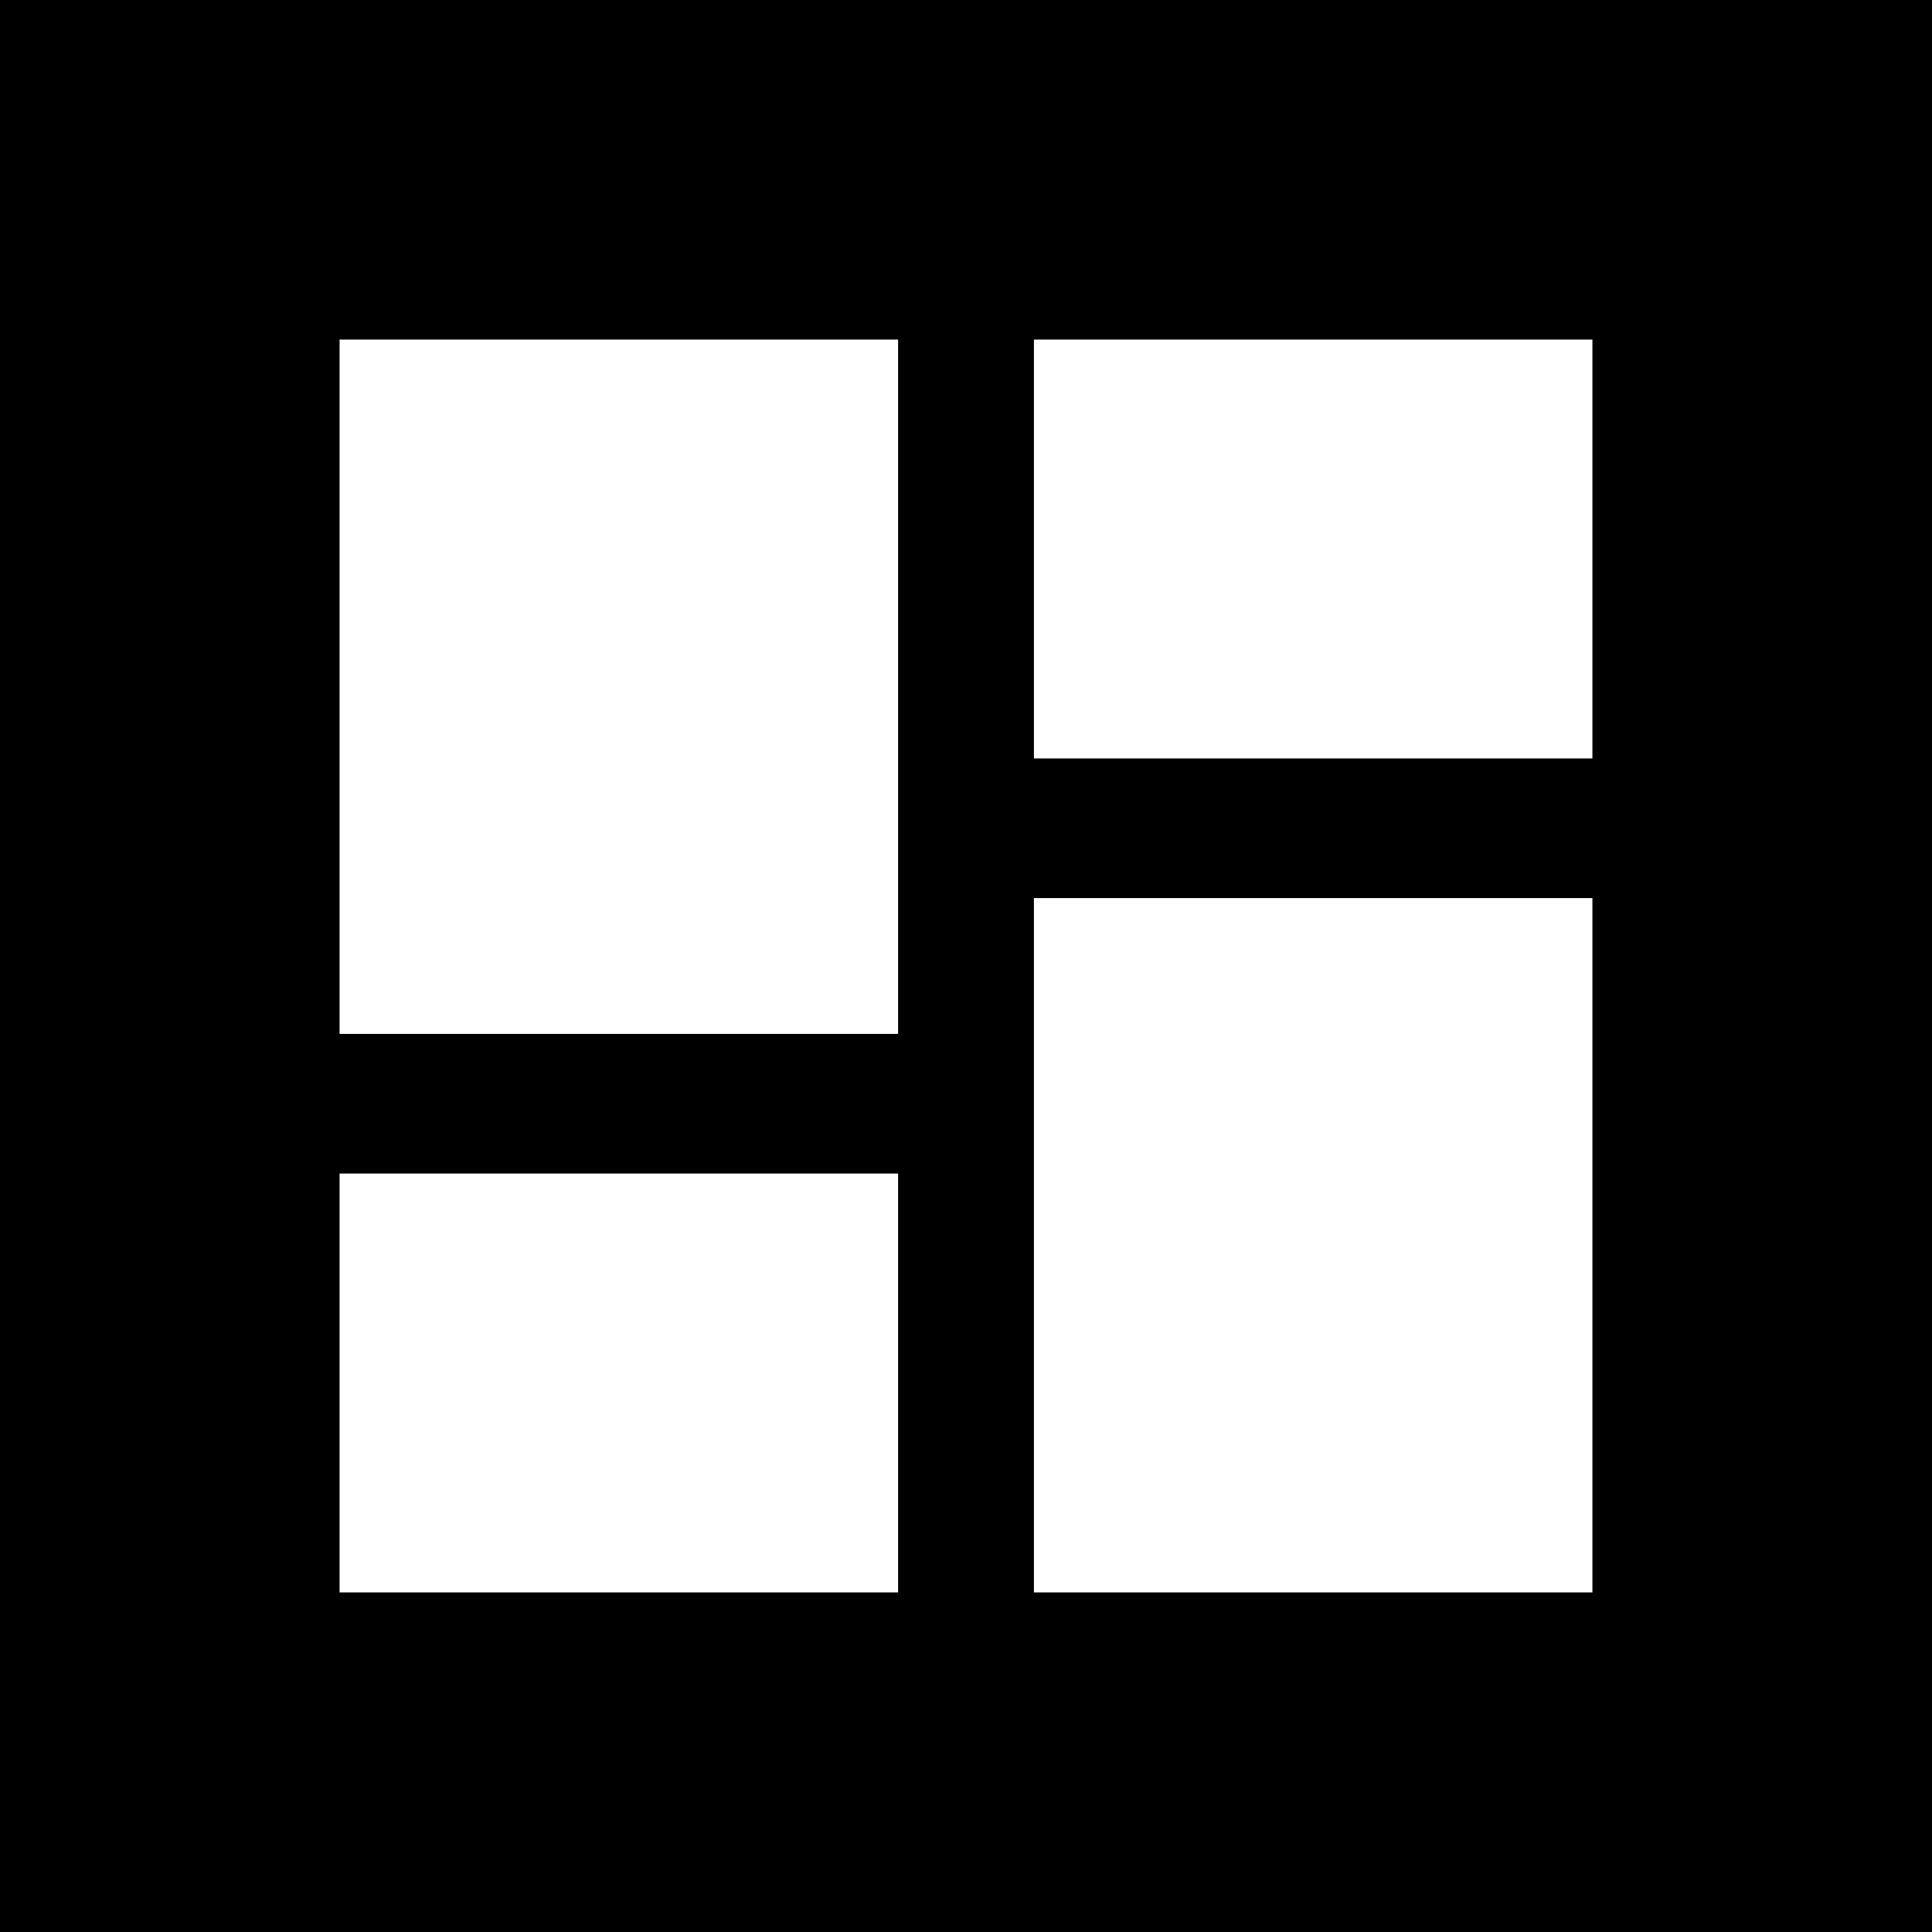<?xml version="1.0" standalone="no"?>
<!DOCTYPE svg PUBLIC "-//W3C//DTD SVG 20010904//EN"
 "http://www.w3.org/TR/2001/REC-SVG-20010904/DTD/svg10.dtd">
<svg version="1.0" xmlns="http://www.w3.org/2000/svg"
 width="512pt" height="512pt" viewBox="0 0 512 512"
 preserveAspectRatio="xMidYMid meet">
<g transform="translate(0,512) scale(0.1,-0.1)"
fill="#000000" stroke="none">
<path d="M0 2560 l0 -2560 2560 0 2560 0 0 2560 0 2560 -2560 0 -2560 0 0
-2560z m2380 740 l0 -920 -740 0 -740 0 0 920 0 920 740 0 740 0 0 -920z
m1840 365 l0 -555 -740 0 -740 0 0 555 0 555 740 0 740 0 0 -555z m0 -1845 l0
-920 -740 0 -740 0 0 920 0 920 740 0 740 0 0 -920z m-1840 -365 l0 -555 -740
0 -740 0 0 555 0 555 740 0 740 0 0 -555z"/>
</g>
</svg>
